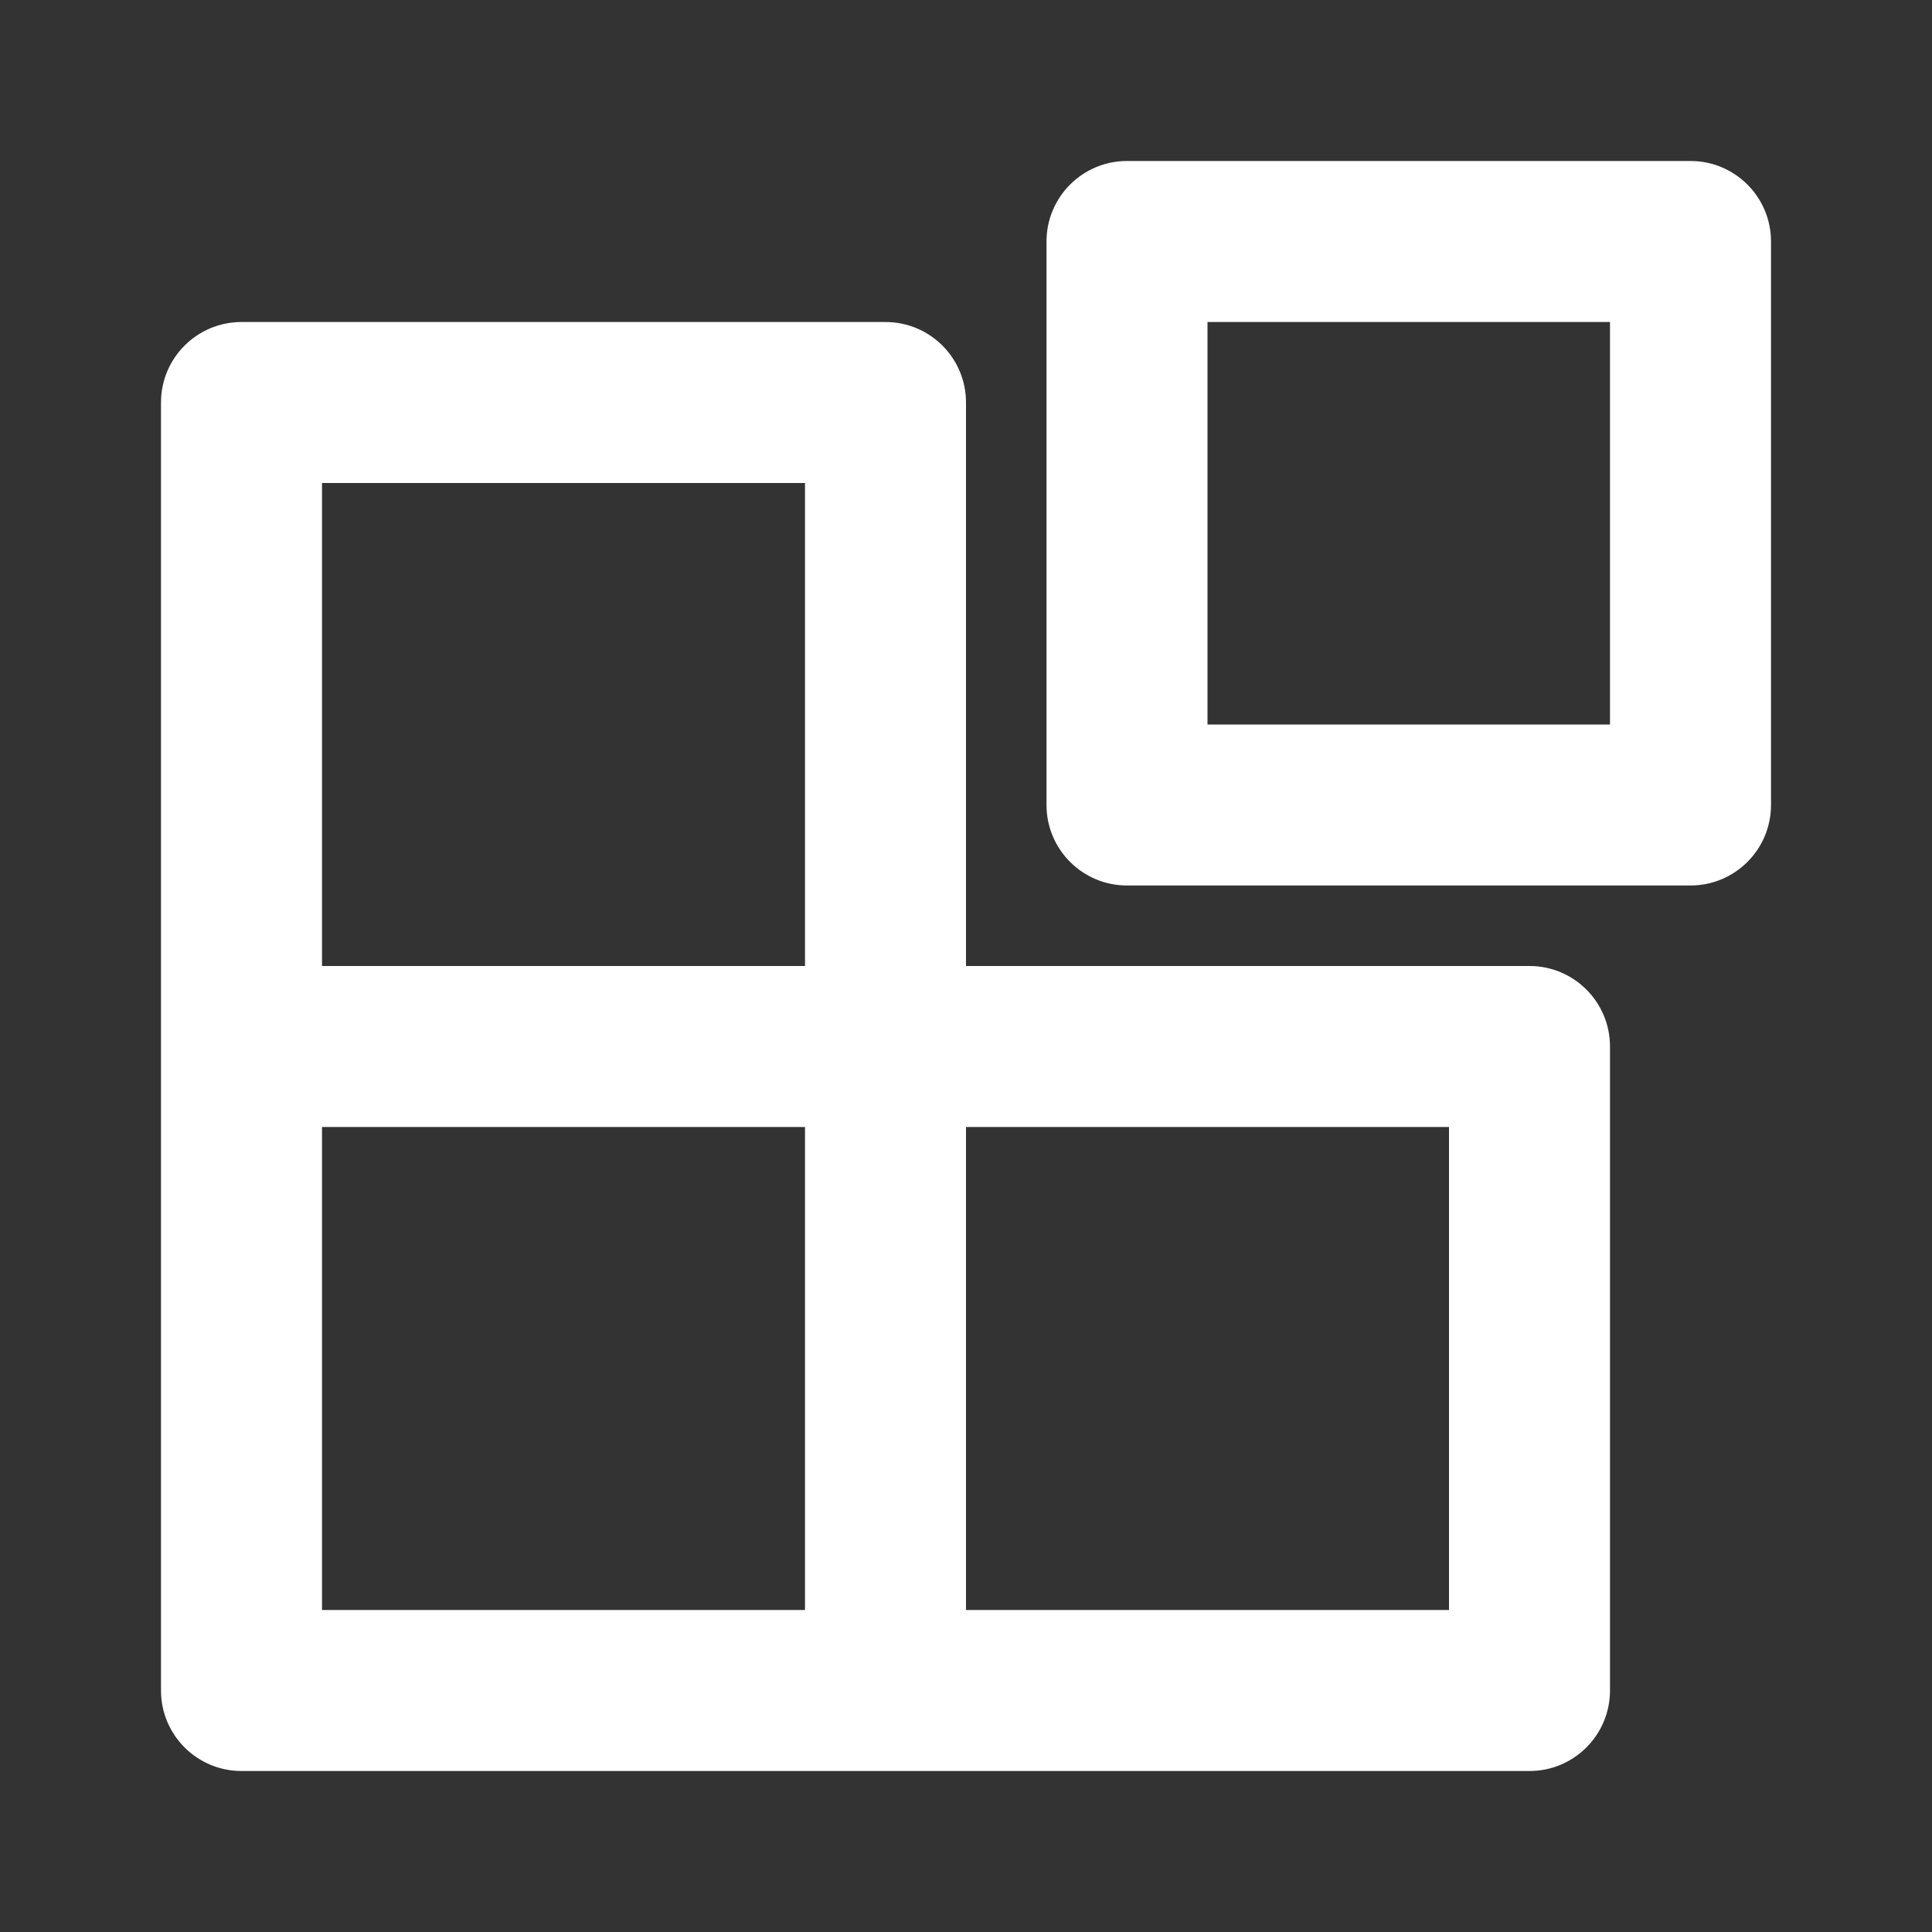 <?xml version="1.0" encoding="UTF-8"?>
<!DOCTYPE svg PUBLIC "-//W3C//DTD SVG 1.1//EN" "http://www.w3.org/Graphics/SVG/1.1/DTD/svg11.dtd">
<svg version="1.1" xmlns="http://www.w3.org/2000/svg" xmlns:xlink="http://www.w3.org/1999/xlink" width="1024" height="1024"  xml:space="preserve" id="moduleCanvas">
	<rect width="100%" height="100%" fill="#333333" stroke="none"/>
	<path id="moduleCanvas-bezier" stroke="none" fill="rgb(255, 255, 255)" d="M 896,85.33 L 597.33,85.33 597.33,85.33 C 573.77,85.33 554.67,104.44 554.67,128 L 554.67,426.67 554.67,426.67 C 554.67,450.23 573.77,469.33 597.33,469.33 L 896,469.33 896,469.33 C 919.56,469.33 938.67,450.23 938.67,426.67 L 938.67,128 938.67,128 C 938.67,104.44 919.56,85.33 896,85.33 Z M 853.33,384 L 640,384 640,170.67 853.33,170.67 853.33,384 Z M 853.33,384" />
	<path id="moduleCanvas-bezier2" stroke="none" fill="rgb(255, 255, 255)" d="M 810.67,512 L 512,512 512,213.33 512,213.33 C 512,189.77 492.9,170.67 469.33,170.67 L 128,170.67 128,170.67 C 104.44,170.67 85.33,189.77 85.33,213.33 L 85.33,896 85.33,896 C 85.33,919.56 104.44,938.67 128,938.67 L 810.67,938.67 810.67,938.67 C 834.23,938.67 853.33,919.56 853.33,896 L 853.33,554.67 853.33,554.67 C 853.33,531.1 834.23,512 810.67,512 Z M 170.67,256 L 426.67,256 426.67,512 170.67,512 170.67,256 Z M 170.67,597.33 L 426.67,597.33 426.67,853.33 170.67,853.33 170.67,597.33 Z M 768,853.33 L 512,853.33 512,597.33 768,597.33 768,853.33 Z M 768,853.33" />
</svg>
